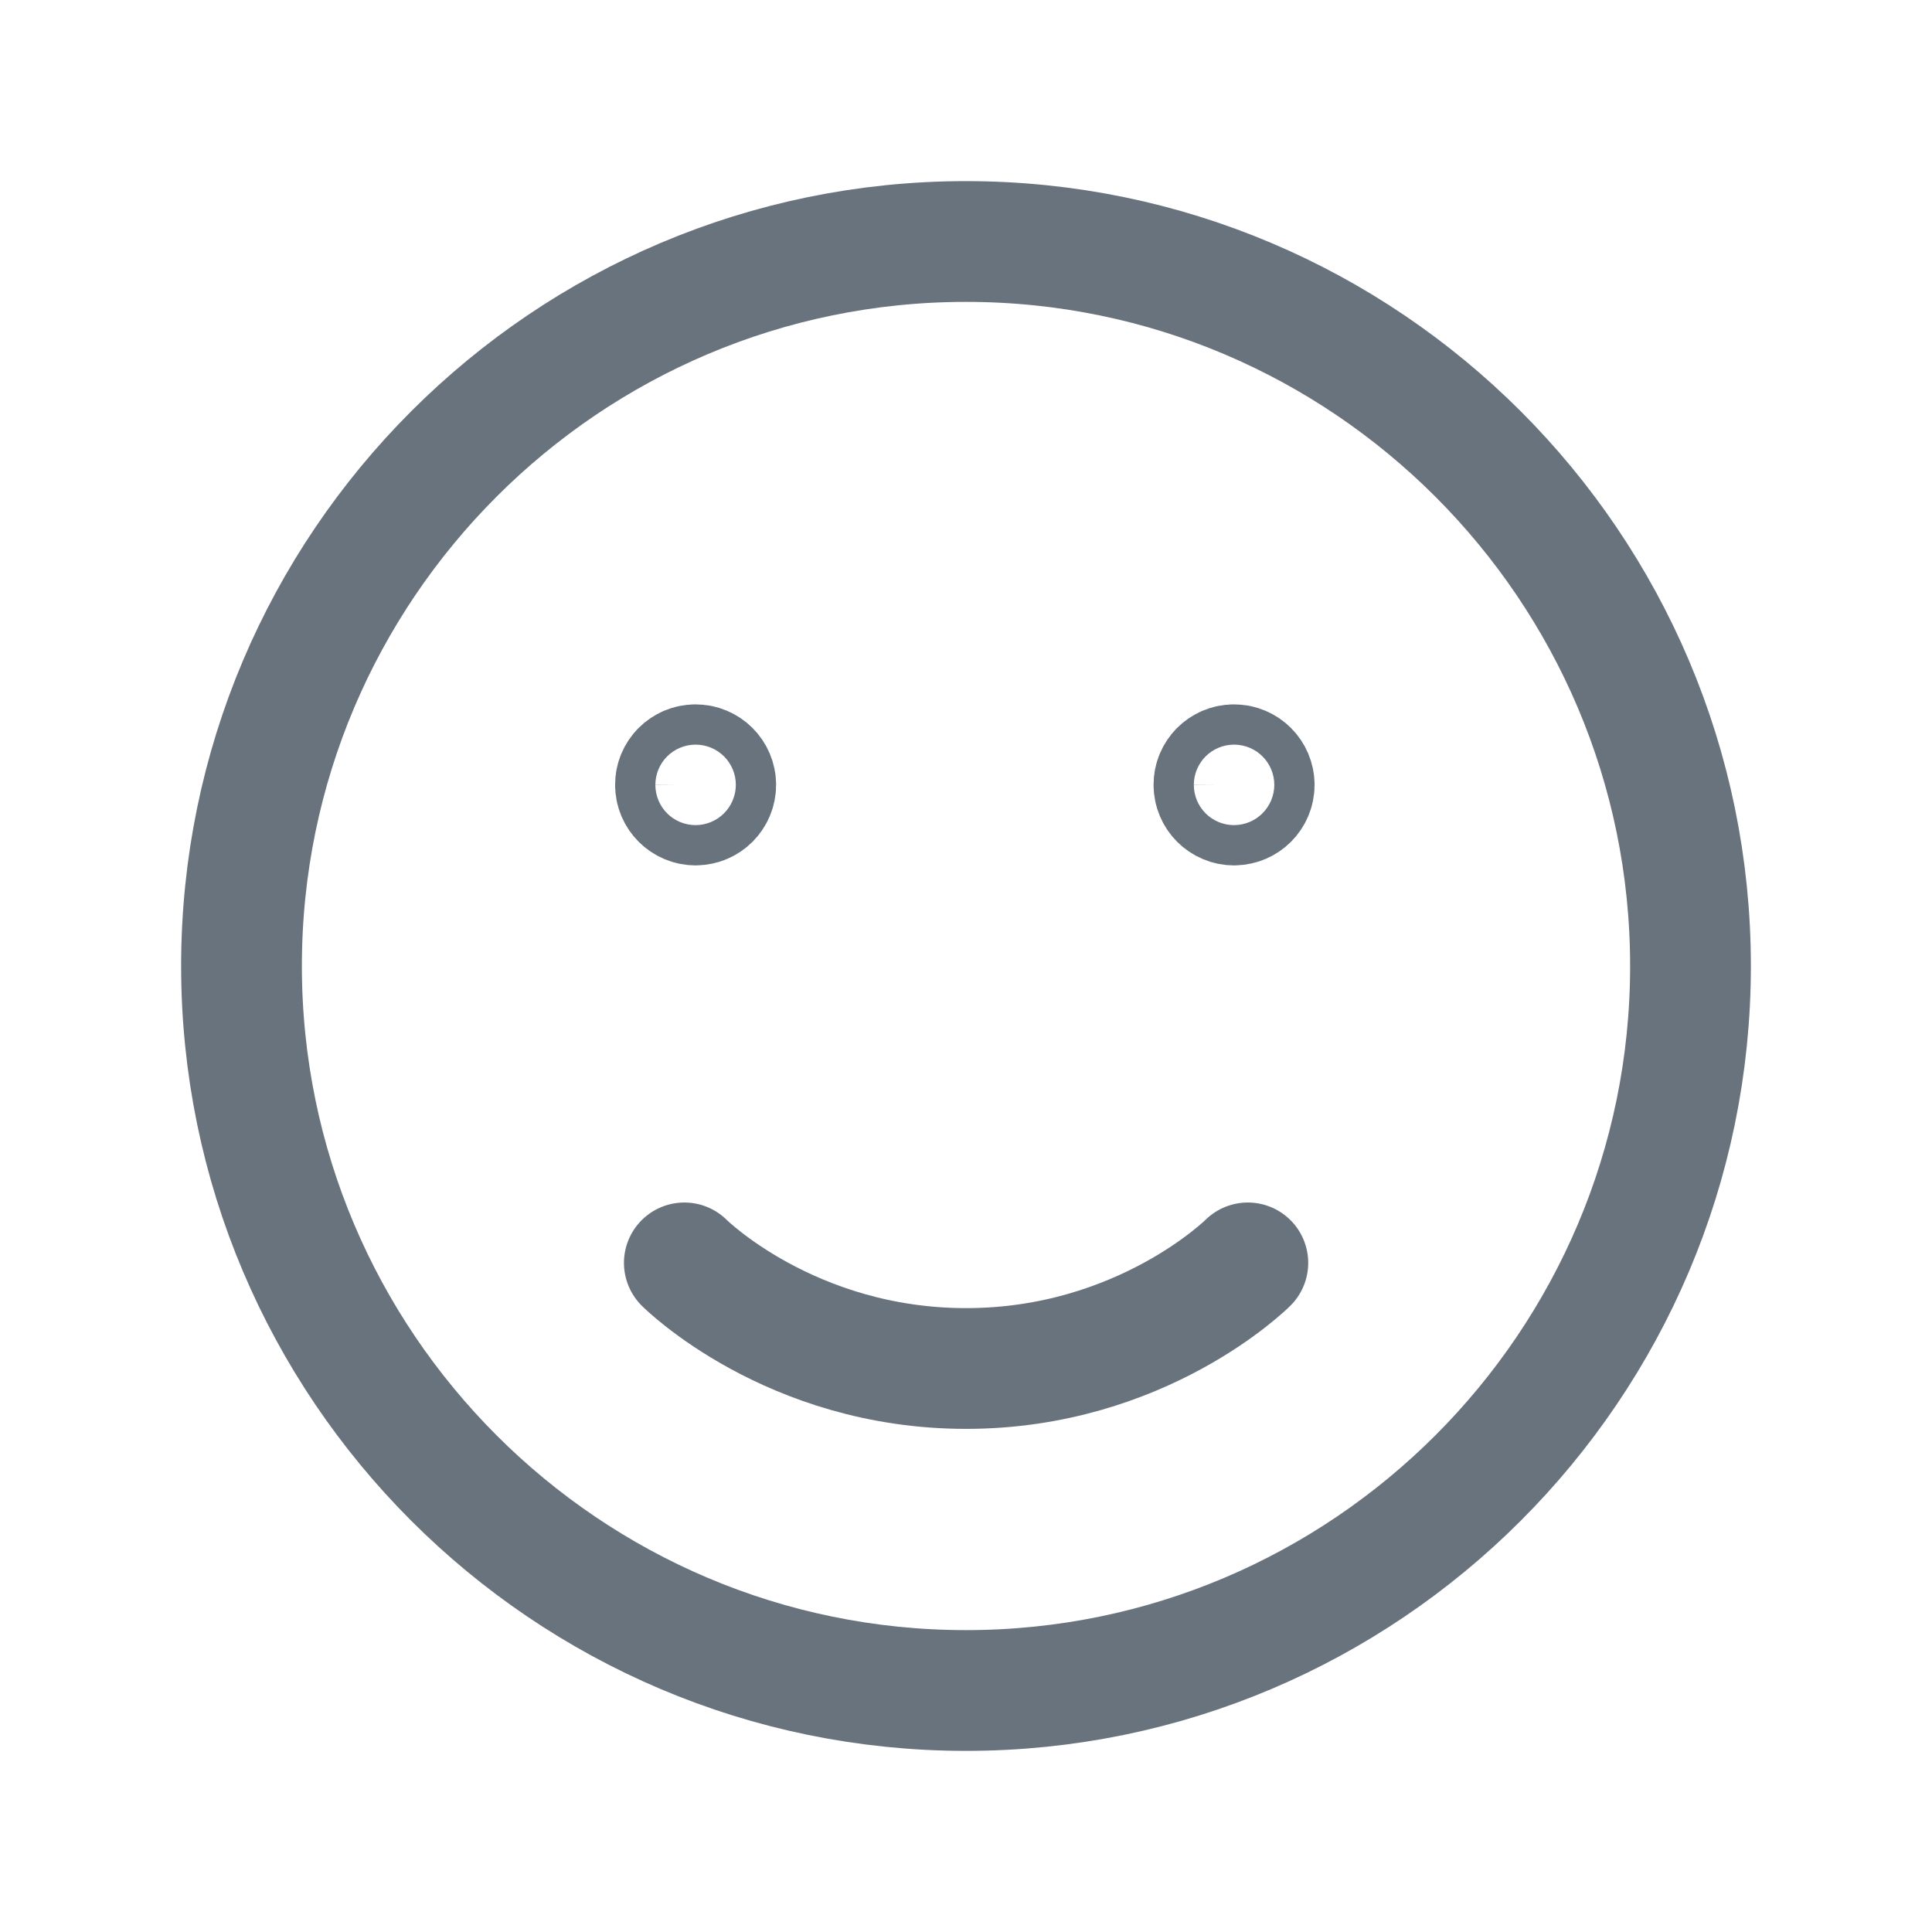 <svg xmlns="http://www.w3.org/2000/svg" width="24" height="24" fill="none" viewBox="0 0 24 24"><path stroke="#68737D" stroke-linecap="round" stroke-linejoin="round" stroke-width="1.5" d="M12 3C7.037 3 3 7.037 3 12C3 16.963 7.037 21 12 21C16.963 21 21 16.962 21 12C21 7.038 16.962 3 12 3Z"/><path stroke="#68737D" stroke-linecap="round" stroke-linejoin="round" stroke-width="1.5" d="M15.501 15.688C15.501 15.688 14.188 17 12.001 17C9.813 17 8.501 15.688 8.501 15.688M15.329 9.5C15.191 9.5 15.079 9.612 15.08 9.75C15.08 9.888 15.192 10 15.33 10C15.468 10 15.58 9.888 15.58 9.75C15.58 9.612 15.468 9.5 15.329 9.5ZM8.64 9.5C8.502 9.5 8.39 9.612 8.391 9.75C8.391 9.888 8.503 10 8.641 10C8.779 10 8.891 9.888 8.891 9.75C8.891 9.612 8.779 9.5 8.64 9.5Z"/></svg>